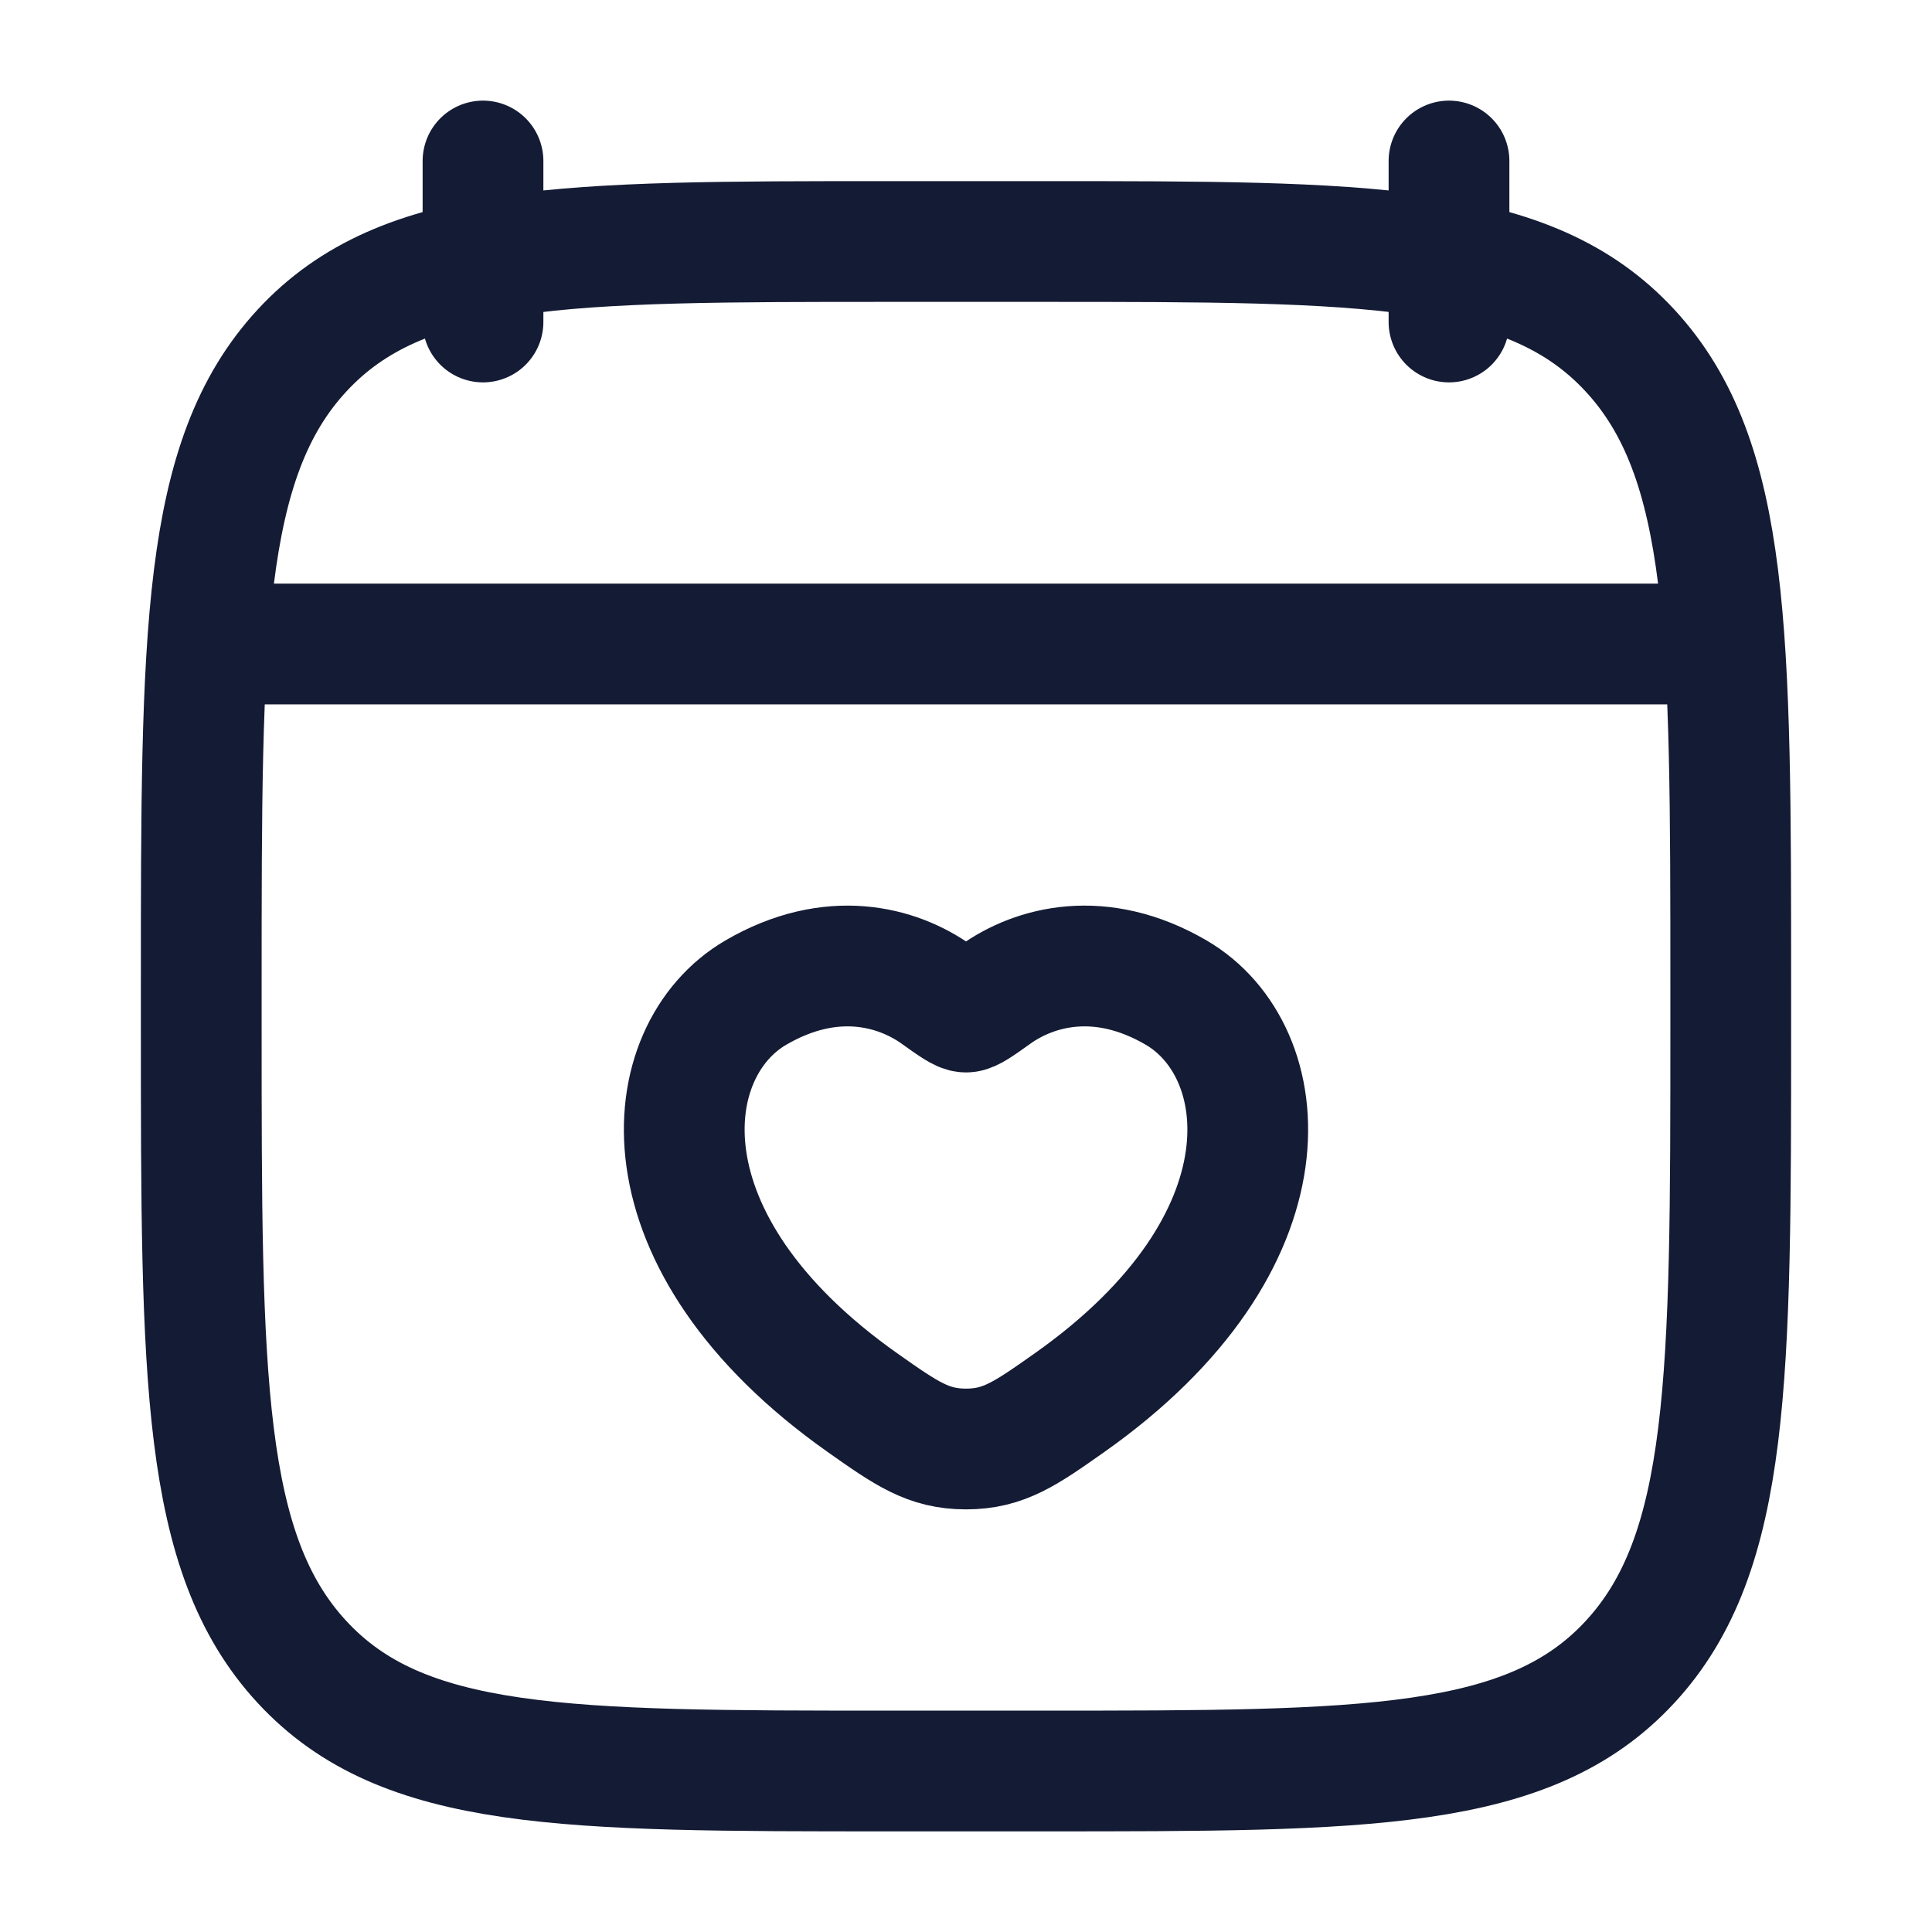 <svg width="24" height="24" viewBox="0 0 24 24" fill="none" xmlns="http://www.w3.org/2000/svg">
<path d="M18 2V4M6 2V4" stroke="#141B34" stroke-width="1.5" stroke-linecap="round" stroke-linejoin="round"/>
<path d="M3 8H21" stroke="#141B34" stroke-width="1.5" stroke-linecap="round" stroke-linejoin="round"/>
<path d="M2.5 12.243C2.5 7.886 2.5 5.707 3.752 4.354C5.004 3 7.019 3 11.05 3H12.95C16.98 3 18.996 3 20.248 4.354C21.5 5.707 21.5 7.886 21.5 12.243V12.757C21.5 17.114 21.5 19.293 20.248 20.646C18.996 22 16.98 22 12.95 22H11.05C7.019 22 5.004 22 3.752 20.646C2.5 19.293 2.5 17.114 2.5 12.757V12.243Z" stroke="#141B34" stroke-width="1.5" stroke-linecap="round" stroke-linejoin="round"/>
<path d="M9.388 12.331C10.327 11.783 11.146 12.004 11.638 12.356C11.84 12.5 11.941 12.572 12 12.572C12.059 12.572 12.16 12.5 12.362 12.356C12.854 12.004 13.673 11.783 14.612 12.331C15.844 13.051 16.122 15.425 13.281 17.428C12.74 17.809 12.469 18 12 18C11.531 18 11.26 17.809 10.719 17.428C7.878 15.425 8.156 13.051 9.388 12.331Z" stroke="#141B34" stroke-width="1.5" stroke-linecap="round"/>
</svg>
